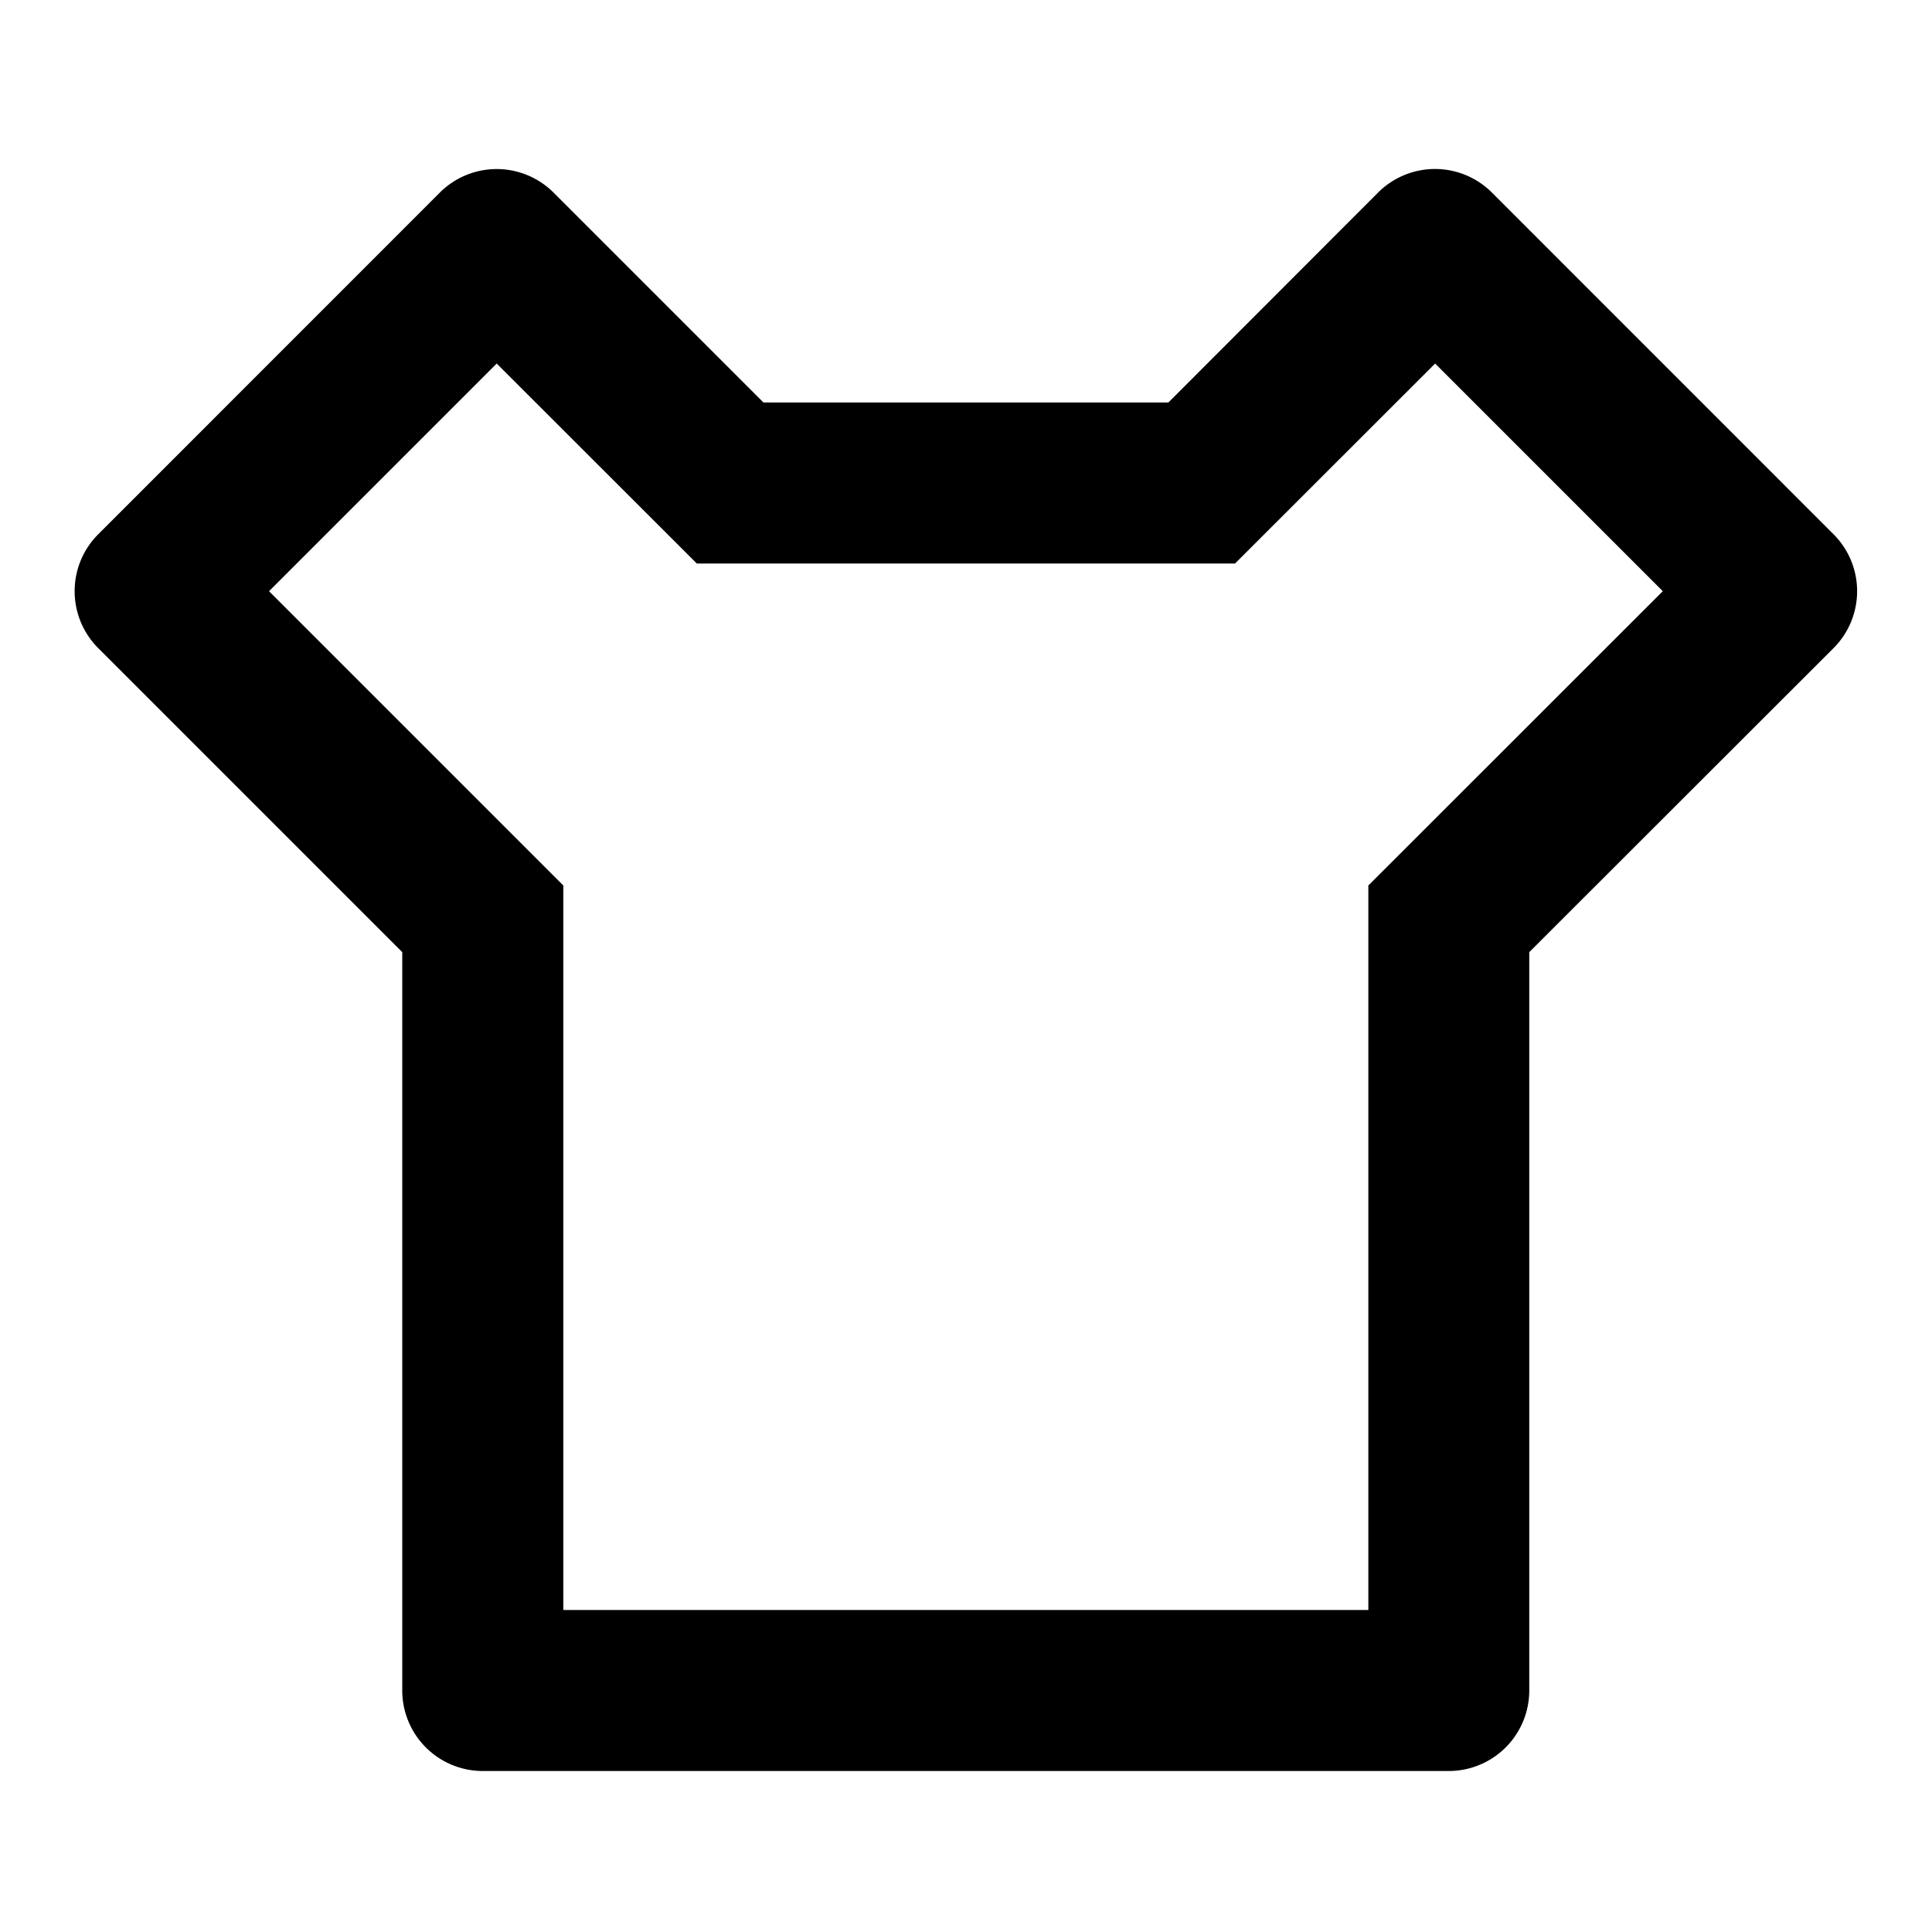 <svg xmlns="http://www.w3.org/2000/svg" viewBox="0 0 24 24"><path d="M6.17 2.1a1 1 0 0 0-.707.293L1.22 6.637a1 1 0 0 0 0 1.414l3.777 3.777V21a1 1 0 0 0 1 1h12a1 1 0 0 0 1-1v-9.172l3.78-3.777a1 1 0 0 0 0-1.414l-4.243-4.244a1 1 0 0 0-1.416 0L14.514 5h-5.03L6.877 2.393A1 1 0 0 0 6.17 2.1zm0 2.416L8.656 7h6.686l2.486-2.484 2.828 2.828L16.998 11v9h-10v-9L3.342 7.344z"/></svg>